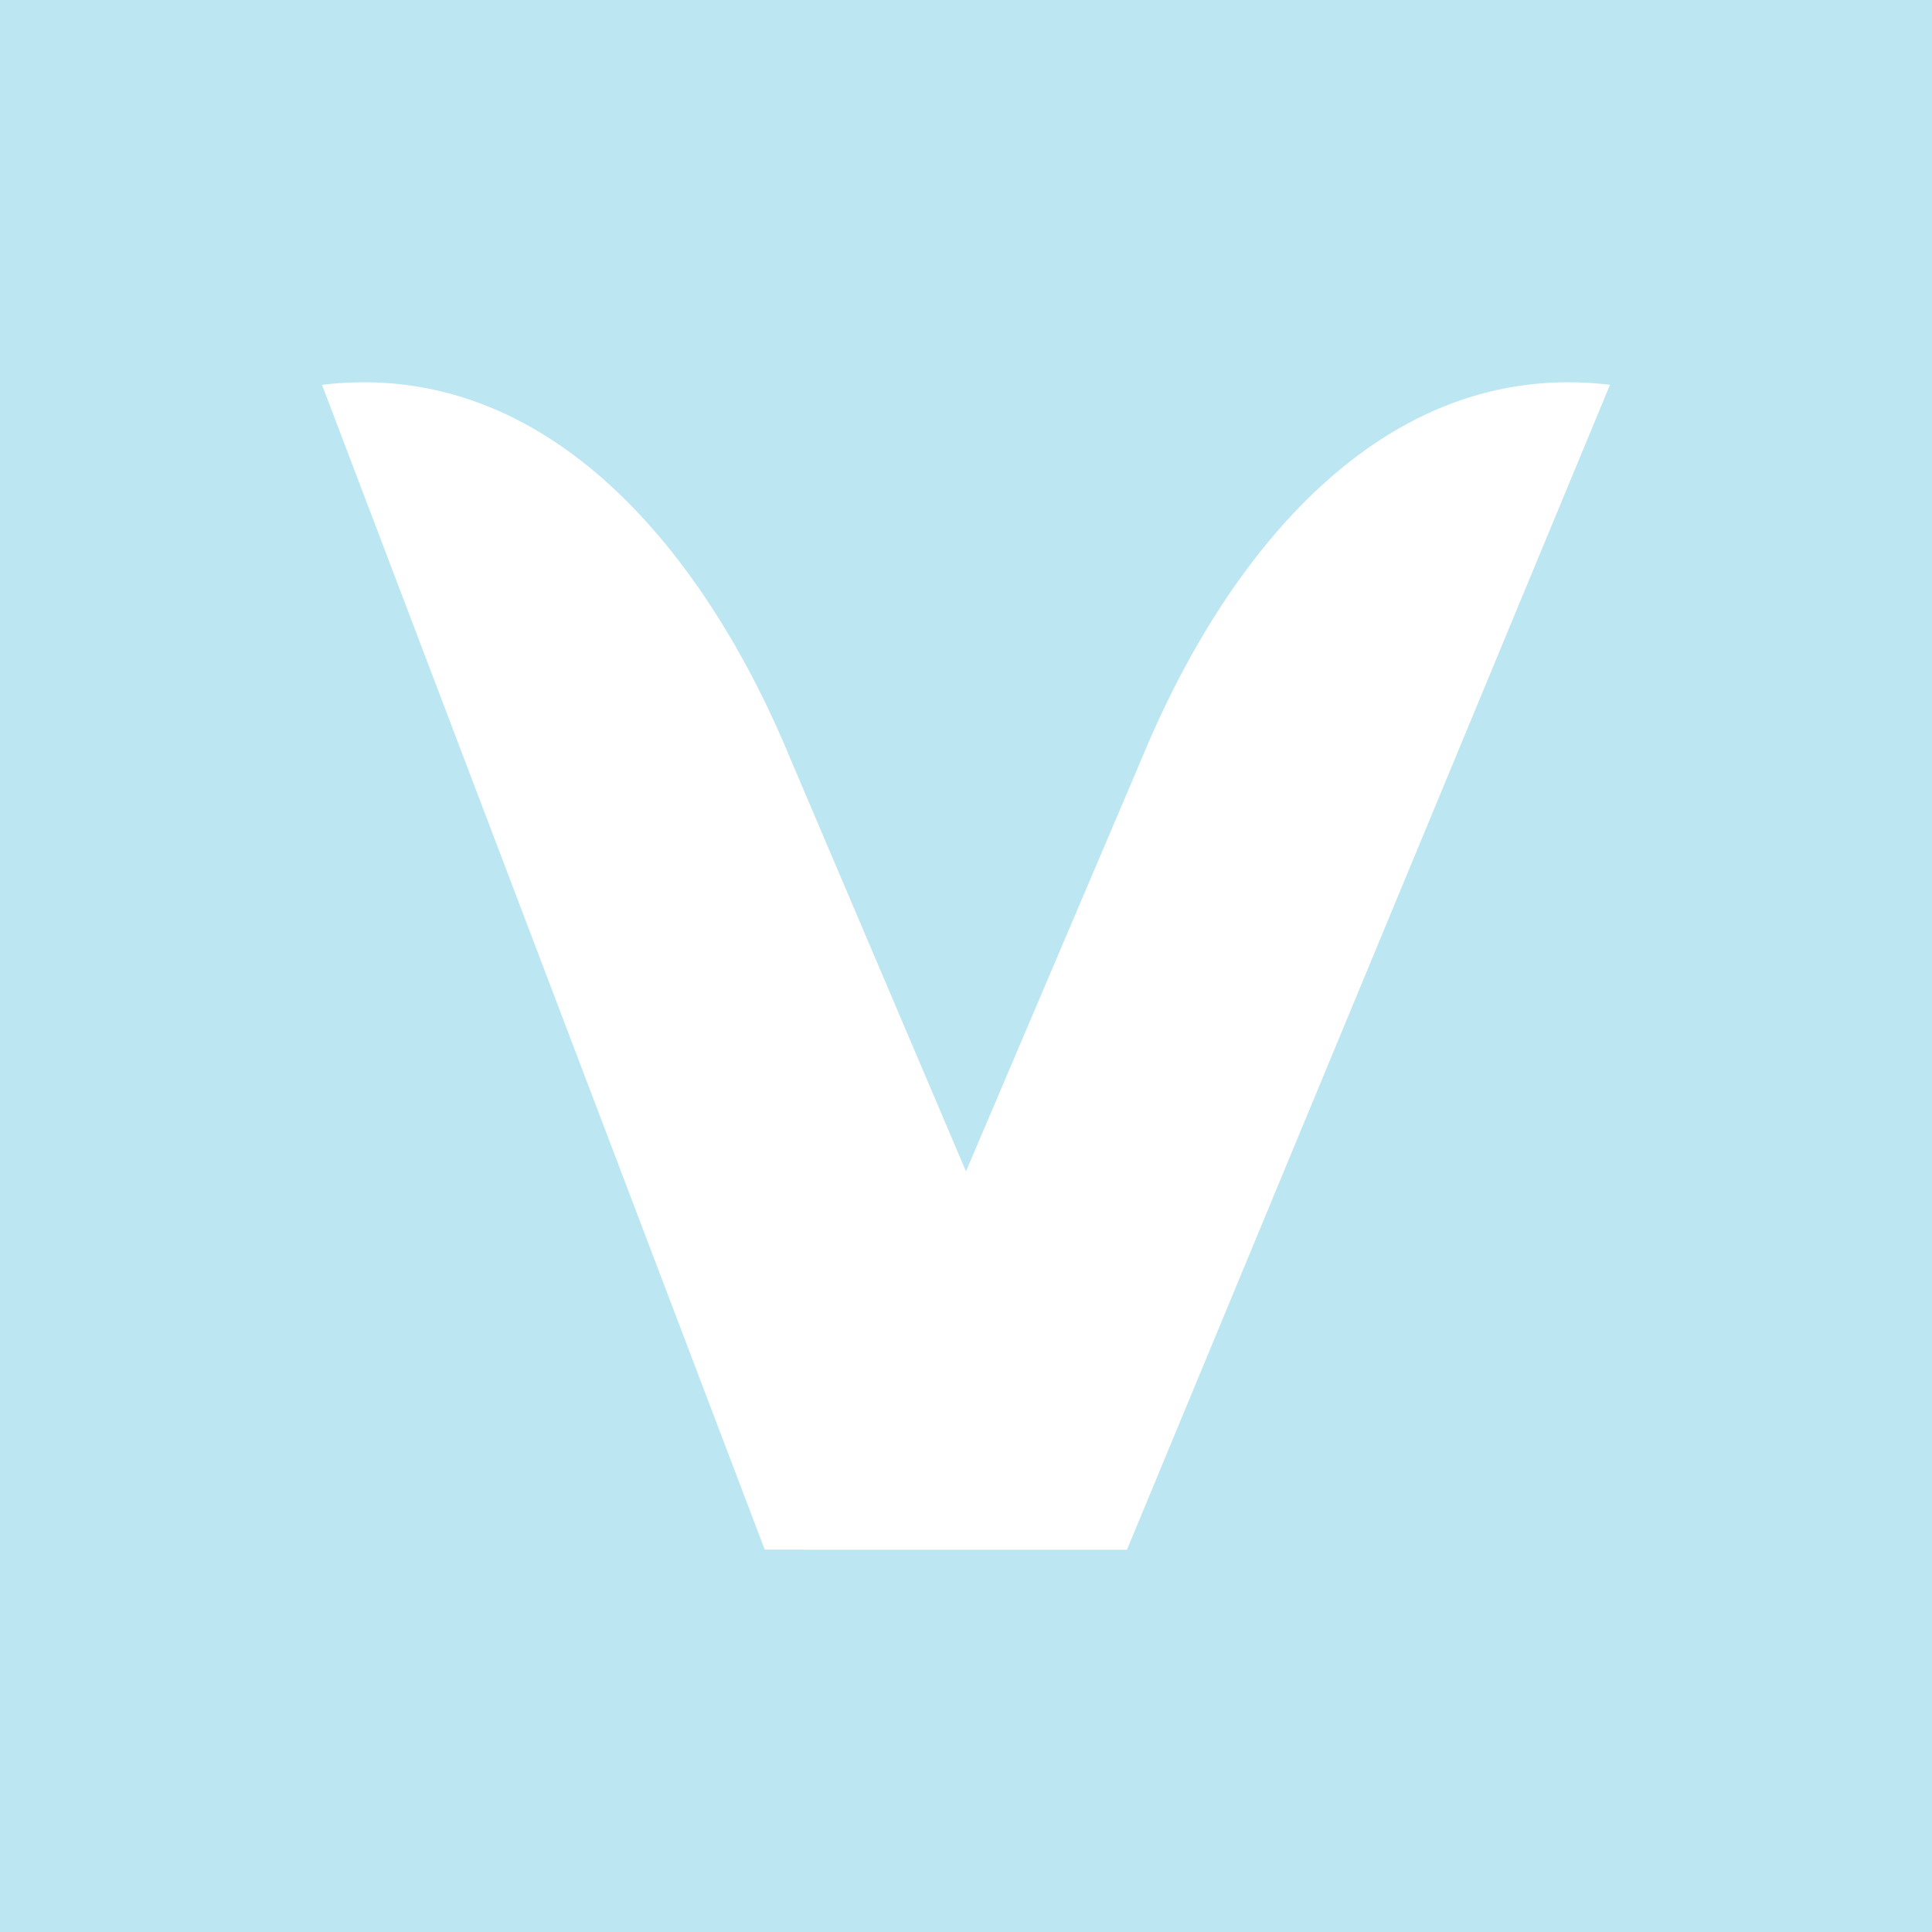 <svg xmlns="http://www.w3.org/2000/svg" width="24" height="24" fill="none" viewBox="0 0 24 24">
    <rect x="0" y="0" width="24" height="24" fill="#333333" stroke="none"/>
    <g clip-path="url(#VIX__a)">
        <path fill="#BDE6F3" d="M24 0H0v24h24z"/>
        <path fill="#fff" d="M9.5 19.25 4 4.78c2.835-.34 4.79 2.13 5.835 4.685L14 19.25z"/>
        <path fill="#fff" d="m14 19.25 6-14.47c-2.835-.34-4.79 2.13-5.835 4.685L10 19.25z"/>
    </g>
    <defs>
        <clipPath id="VIX__a">
            <path fill="#fff" d="M0 0h24v24H0z"/>
        </clipPath>
    </defs>
</svg>
